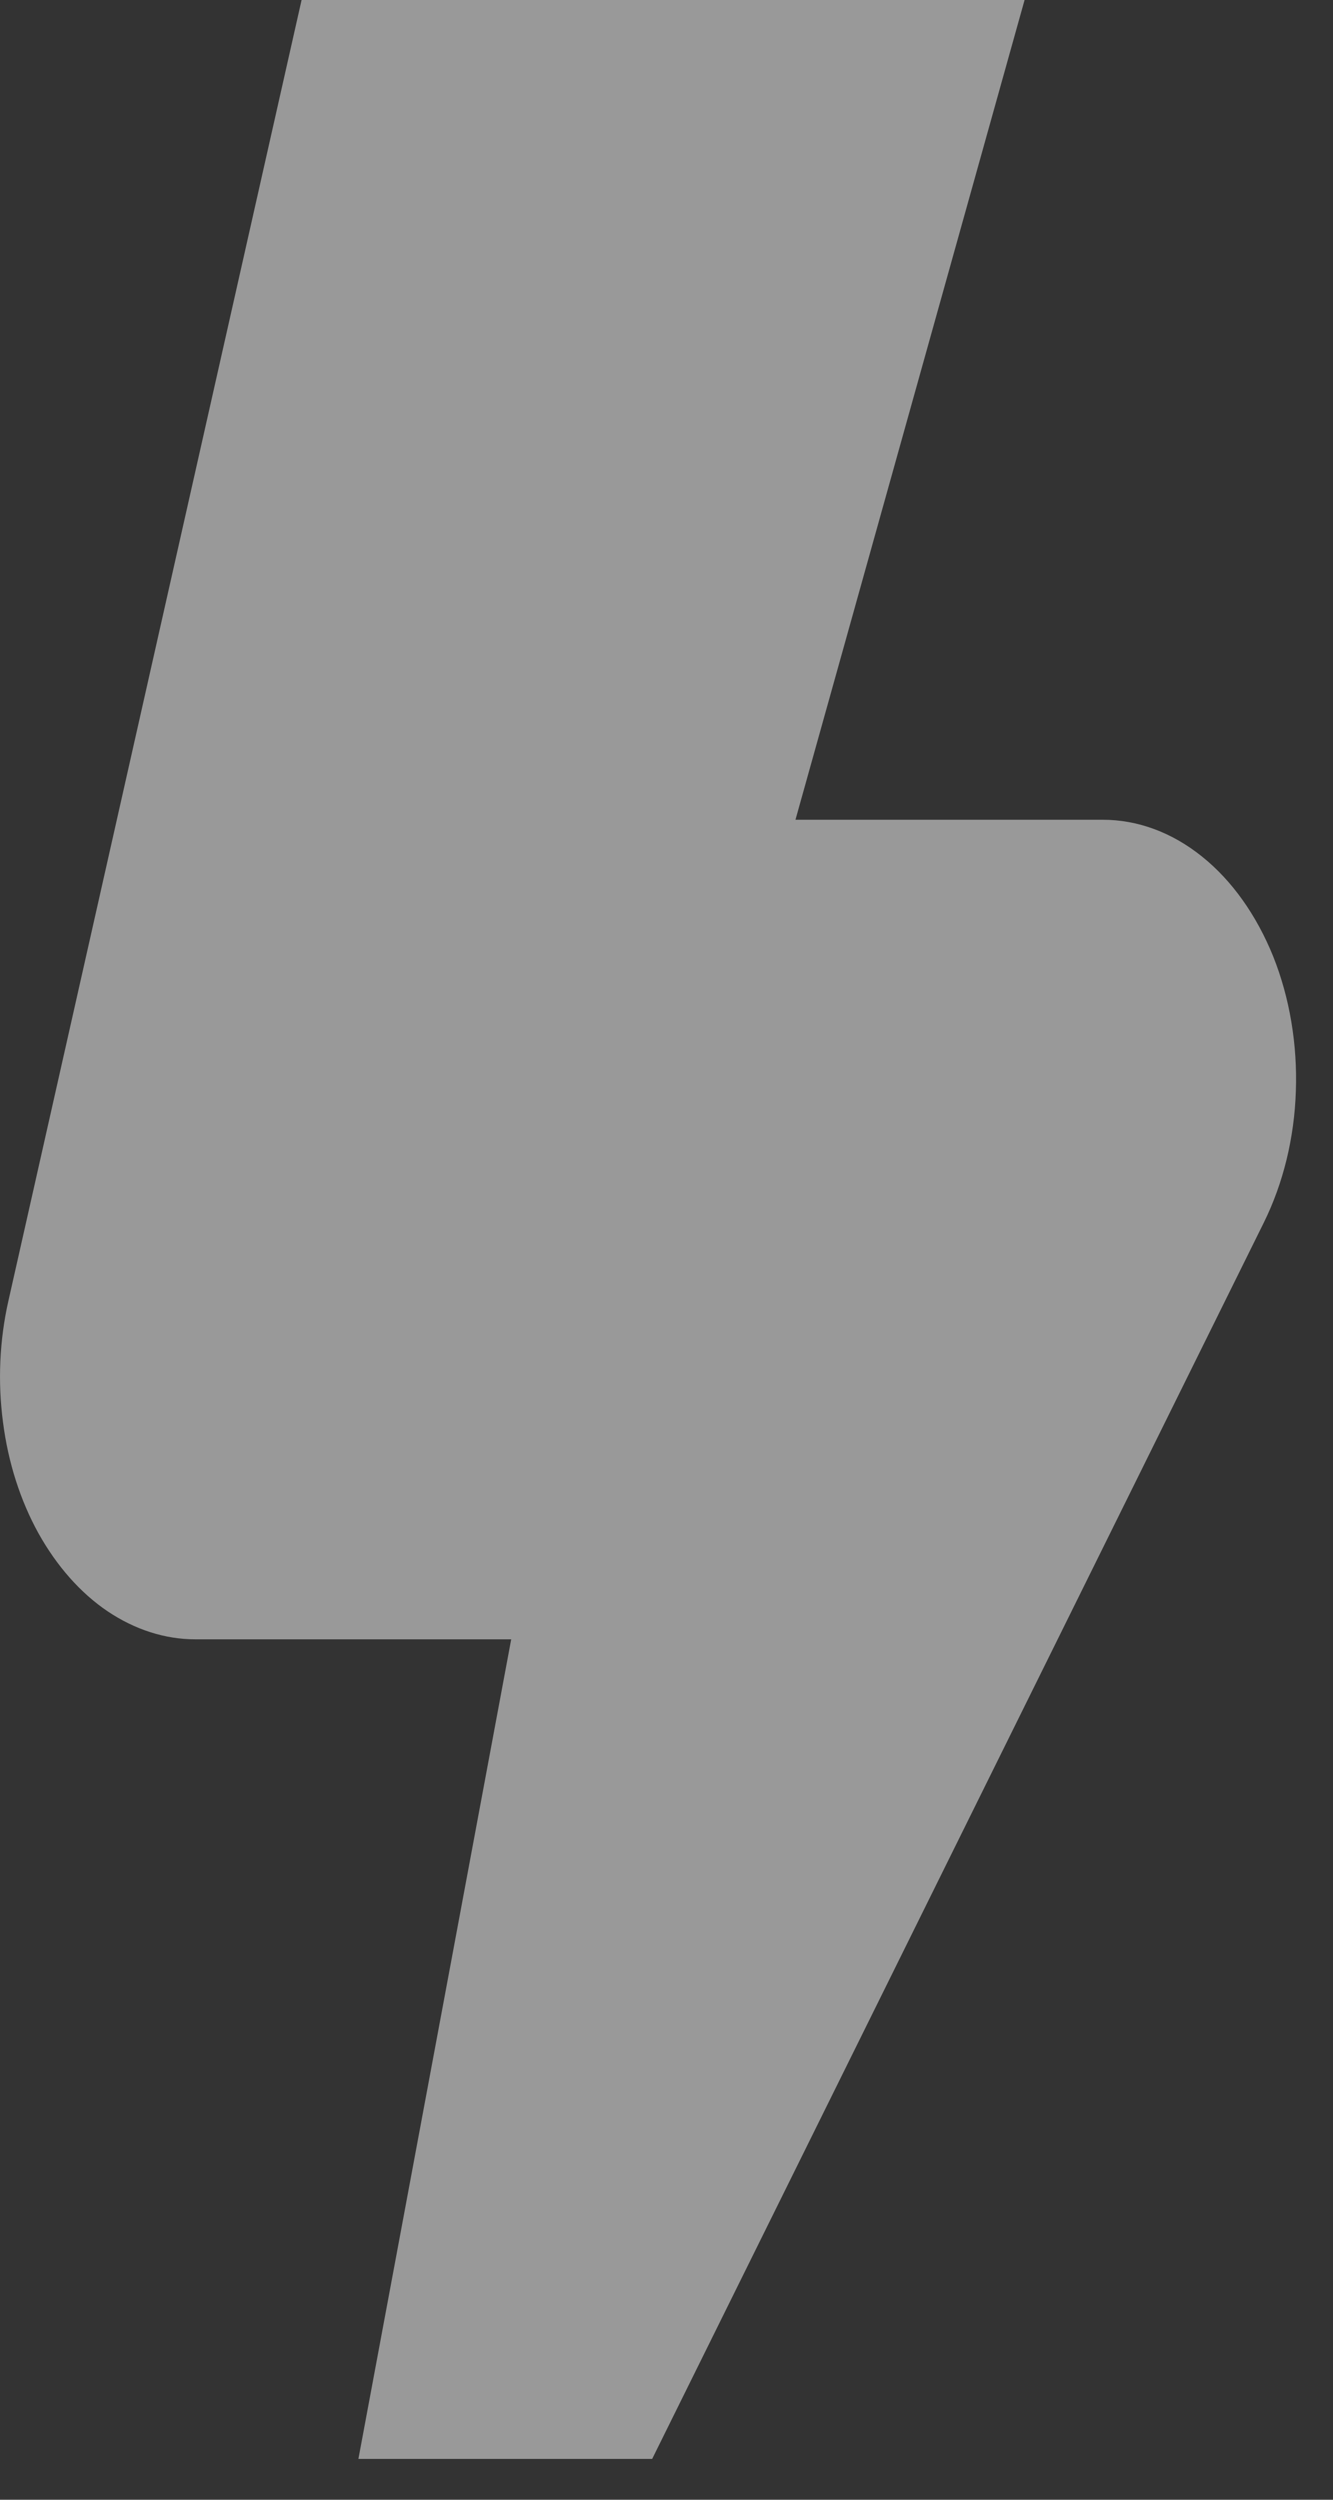 <svg width="8" height="15" viewBox="0 0 8 15" fill="none" xmlns="http://www.w3.org/2000/svg">
<rect x="0" y="0" width="8" height="15" fill="#333333" stroke="none"/>
<path d="M3.914 14.755H2.151L3.068 9.837H1.173C0.99 9.837 0.81 9.779 0.646 9.669C0.483 9.559 0.341 9.398 0.231 9.201C0.122 9.004 0.049 8.776 0.018 8.534C-0.014 8.292 -0.003 8.043 0.05 7.808L1.81 0H6.149L4.774 4.919H6.618C6.828 4.919 7.034 4.995 7.214 5.14C7.394 5.284 7.541 5.492 7.641 5.739C7.74 5.987 7.787 6.267 7.777 6.548C7.768 6.829 7.701 7.101 7.585 7.336L3.914 14.755Z" fill="white" fill-opacity="0.5"/>
</svg>
